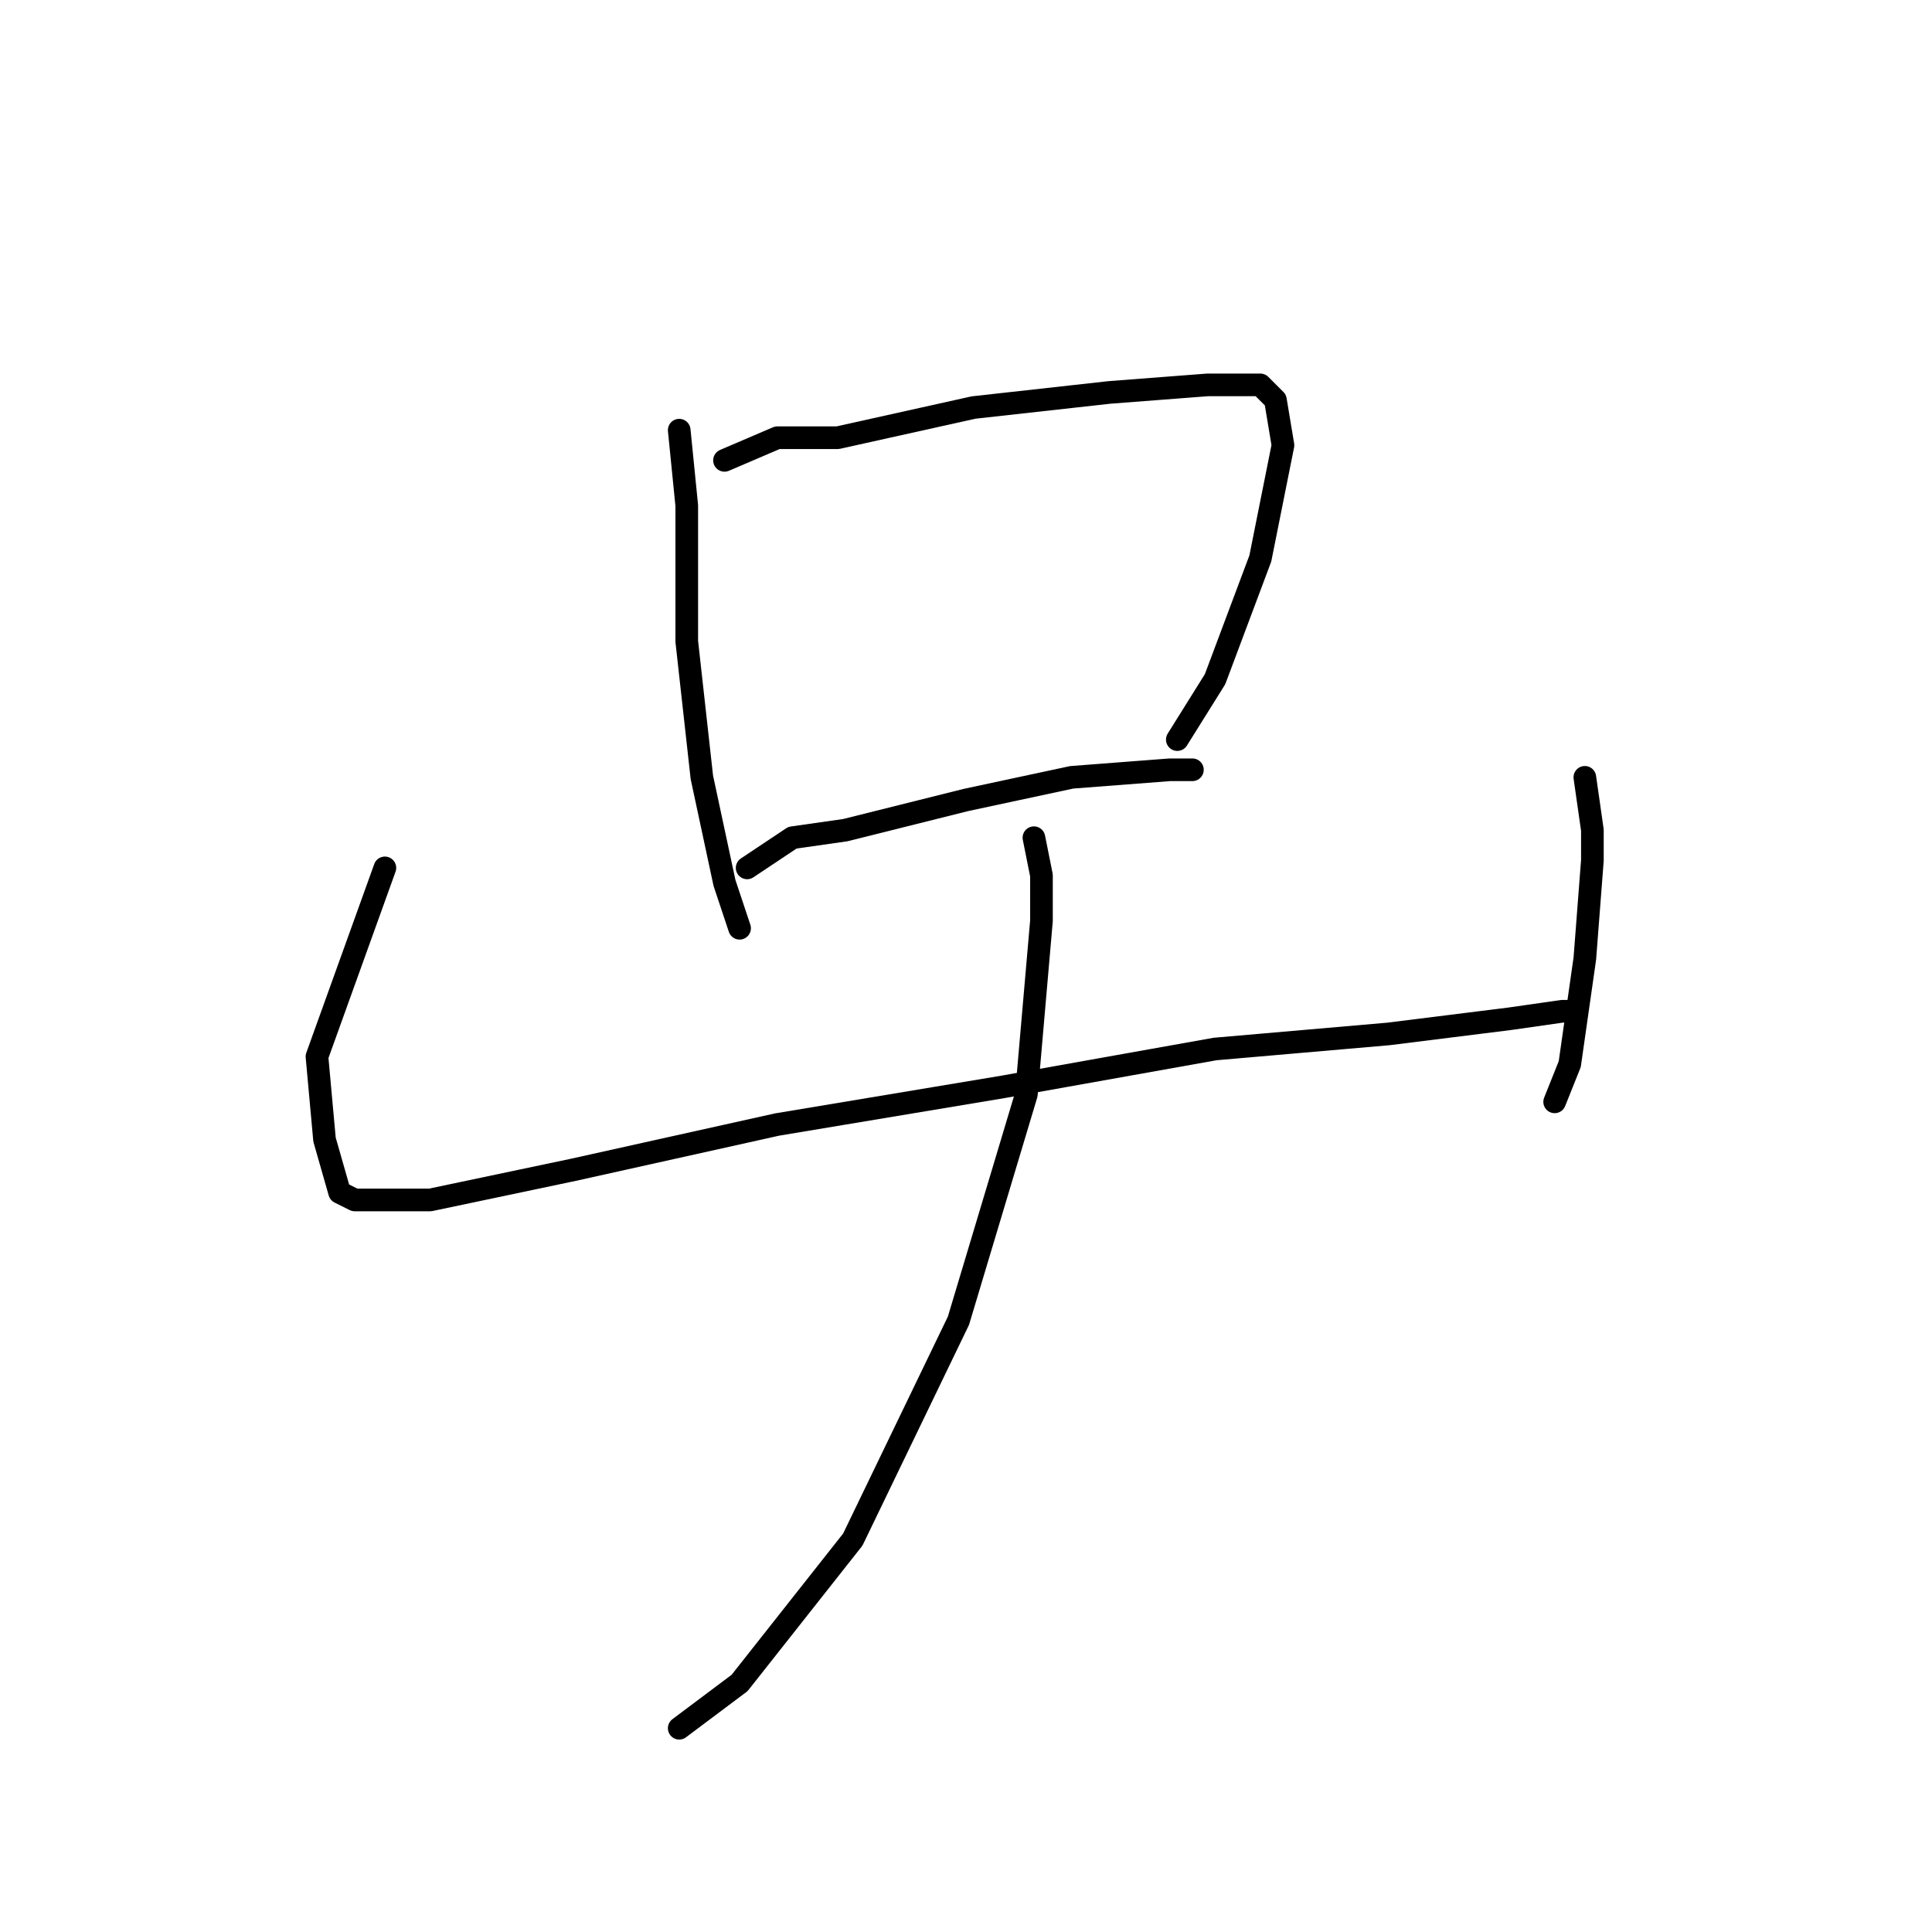 <?xml version="1.0" standalone="no"?>
    <svg width="256" height="256" xmlns="http://www.w3.org/2000/svg" version="1.1">
    <polyline stroke="black" stroke-width="3" stroke-linecap="round" fill="transparent" stroke-linejoin="round" points="90 57 91 67 91 85 93 103 96 117 98 123 98 123 " />
        <polyline stroke="black" stroke-width="3" stroke-linecap="round" fill="transparent" stroke-linejoin="round" points="96 61 103 58 111 58 129 54 147 52 160 51 167 51 169 53 170 59 167 74 161 90 156 98 156 98 " />
        <polyline stroke="black" stroke-width="3" stroke-linecap="round" fill="transparent" stroke-linejoin="round" points="99 115 105 111 112 110 128 106 142 103 155 102 158 102 158 102 " />
        <polyline stroke="black" stroke-width="3" stroke-linecap="round" fill="transparent" stroke-linejoin="round" points="51 115 42 140 43 151 45 158 47 159 50 159 57 159 76 155 103 149 133 144 161 139 184 137 200 135 207 134 208 134 208 134 " />
        <polyline stroke="black" stroke-width="3" stroke-linecap="round" fill="transparent" stroke-linejoin="round" points="210 103 211 110 211 114 210 127 208 141 206 146 206 146 " />
        <polyline stroke="black" stroke-width="3" stroke-linecap="round" fill="transparent" stroke-linejoin="round" points="137 111 138 116 138 122 136 145 127 175 113 204 98 223 90 229 90 229 " />
        </svg>